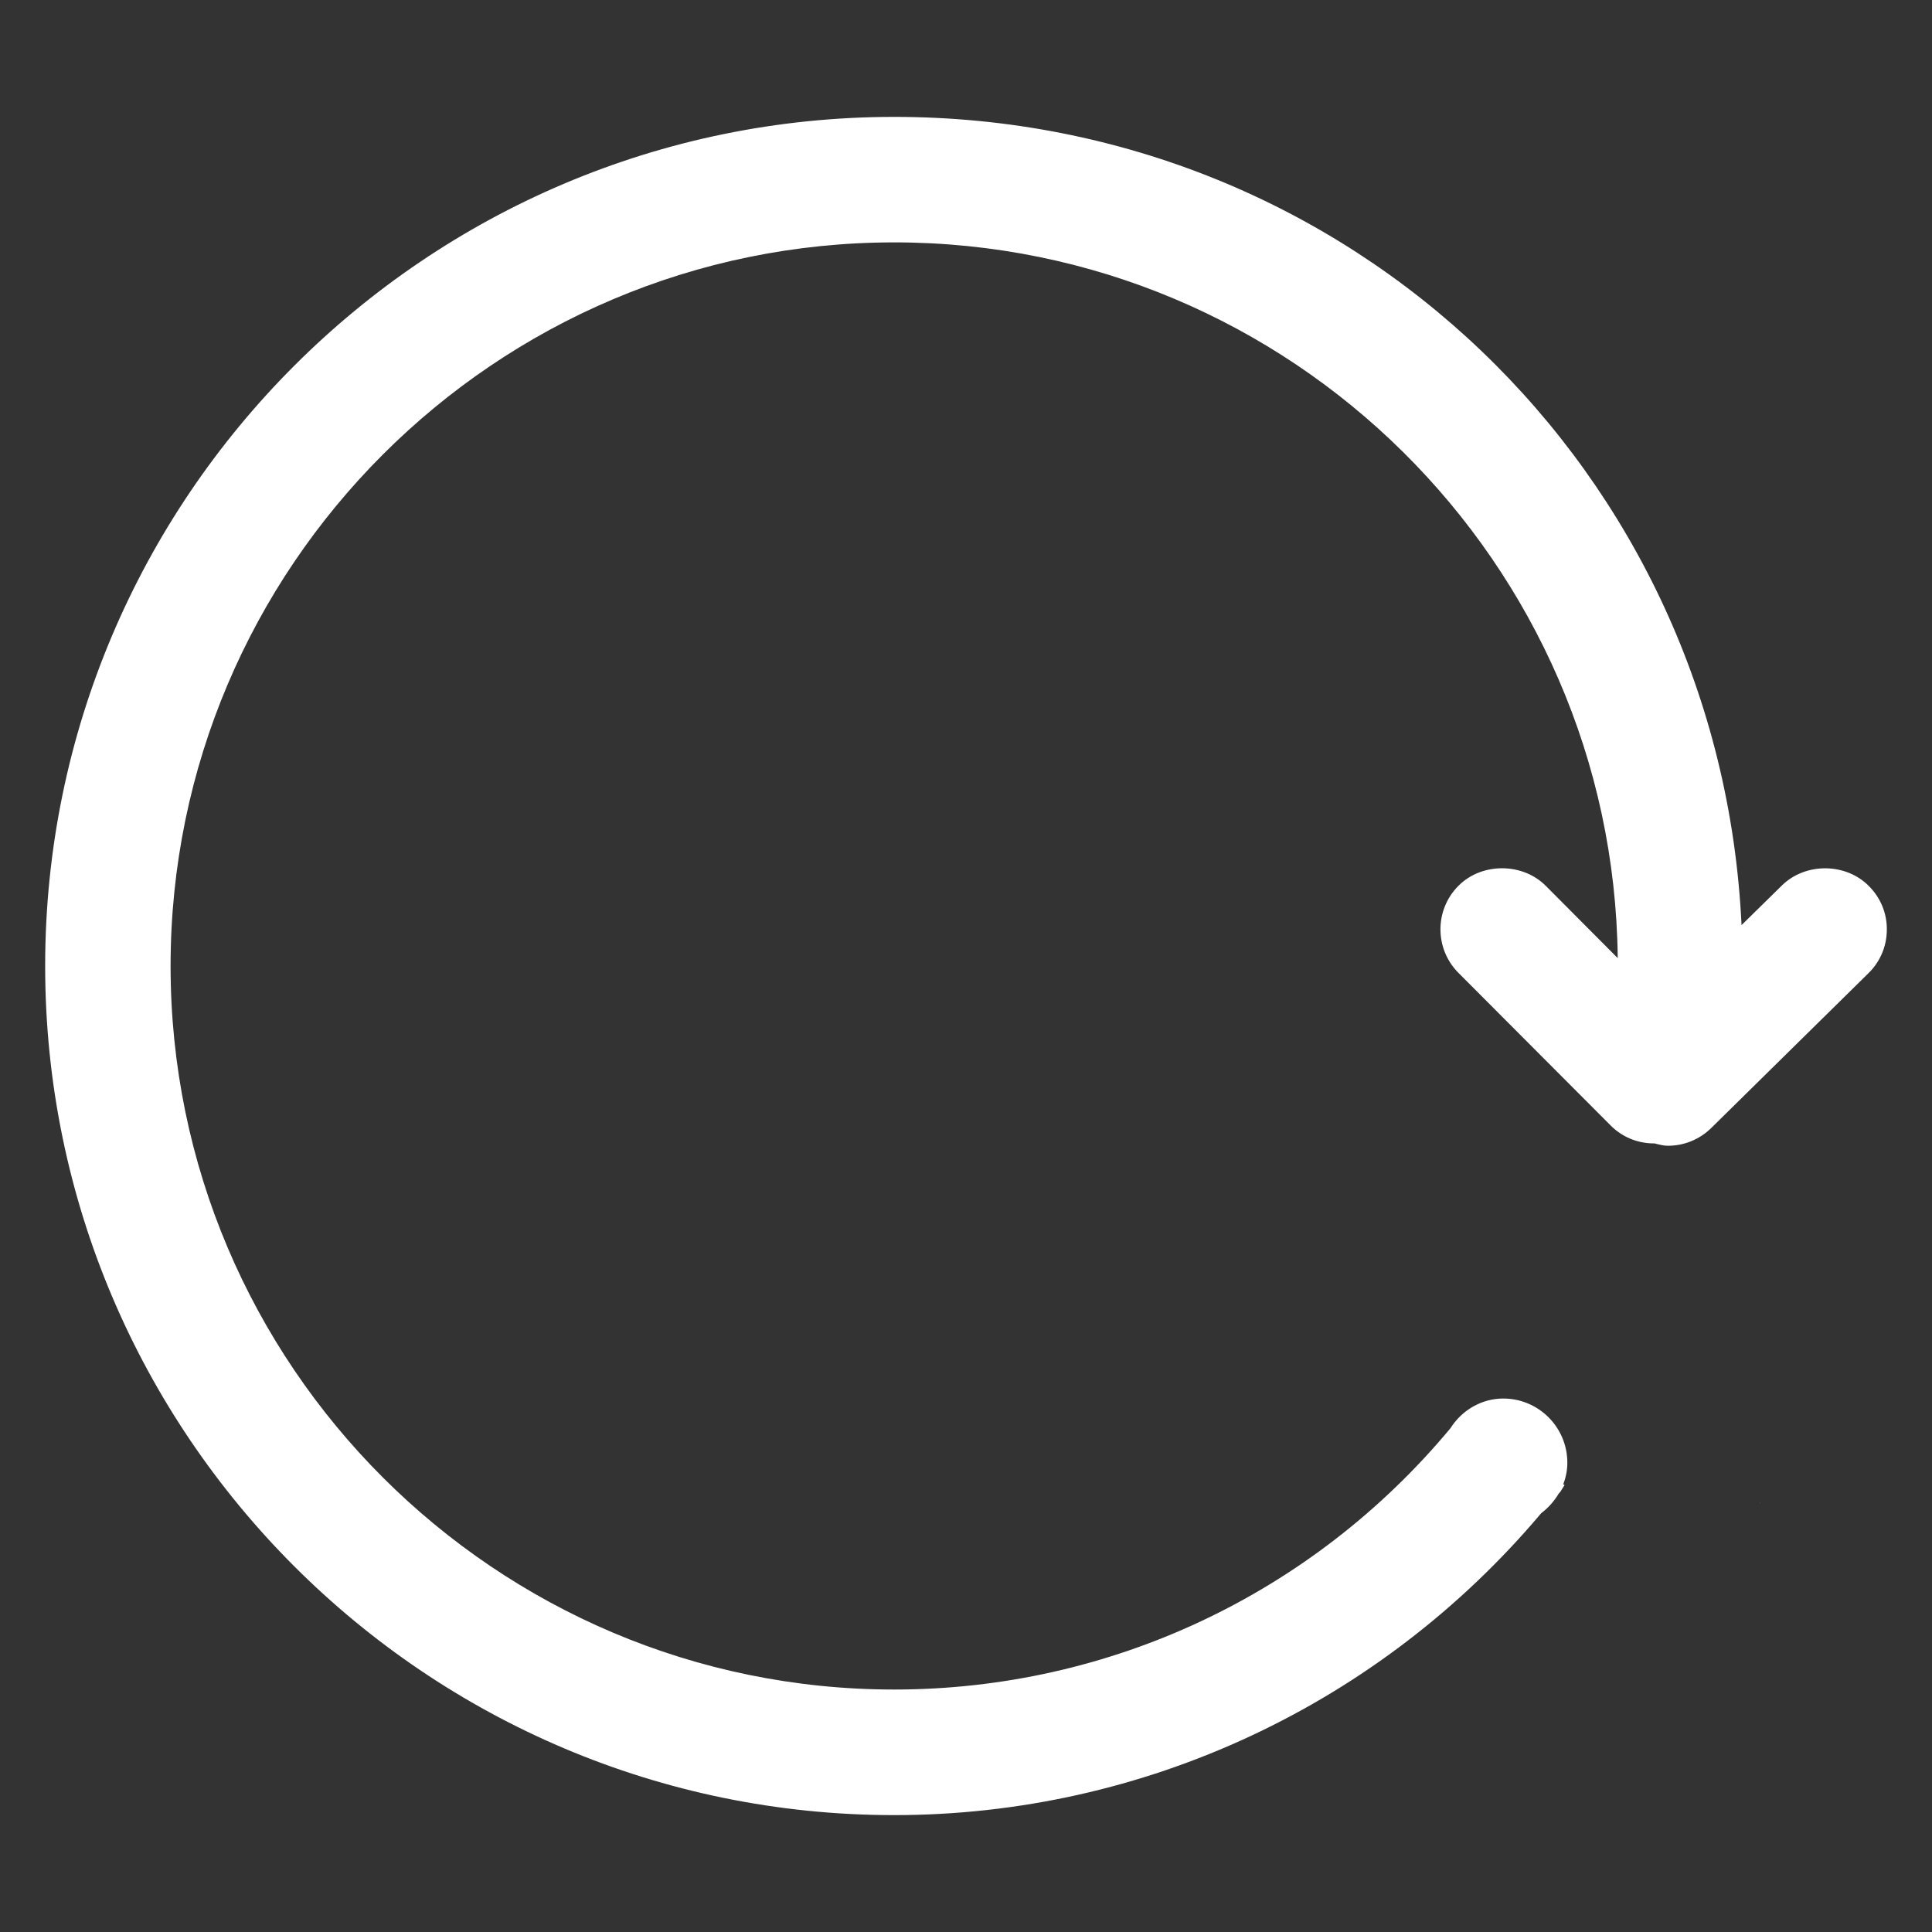 <svg width="24" height="24" viewBox="0 0 24 24" fill="none" xmlns="http://www.w3.org/2000/svg">
<rect x="0" y="0" width="24" height="24" fill="#333333" stroke="none"/>
<g id="Frame" clip-path="url(#clip0_2362_5451)">
<path id="Vector" d="M21.865 18.673H21.867V18.662L21.865 18.673Z" fill="white"/>
<path id="Vector_2" d="M23.218 11.009C22.931 10.715 22.427 10.713 22.136 10.999L21.634 11.492C21.367 5.847 16.78 1.452 11.108 1.452C5.292 1.452 0.561 6.184 0.561 12C0.561 17.817 5.292 22.548 11.108 22.548C14.208 22.548 17.141 21.176 19.145 18.798C19.235 18.729 19.307 18.648 19.362 18.555C19.369 18.546 19.377 18.537 19.385 18.529L19.436 18.447L19.419 18.439C19.454 18.348 19.47 18.26 19.47 18.17C19.47 17.73 19.113 17.373 18.674 17.373C18.409 17.373 18.162 17.514 18.018 17.742C16.301 19.805 13.782 20.988 11.108 20.988C6.153 20.988 2.119 16.957 2.119 12C2.119 7.044 6.153 3.011 11.108 3.011C16.032 3.011 20.044 6.99 20.096 11.902L19.202 11.004C18.913 10.714 18.408 10.713 18.119 11.002C17.819 11.301 17.819 11.787 18.118 12.086L20.006 13.979C20.15 14.125 20.343 14.204 20.547 14.204L20.556 14.204L20.576 14.21C20.619 14.22 20.667 14.233 20.719 14.233C20.921 14.233 21.111 14.155 21.256 14.014L23.209 12.091C23.356 11.948 23.438 11.755 23.439 11.55C23.441 11.346 23.362 11.154 23.218 11.009Z" fill="white"/>
</g>
<defs>
<clipPath id="clip0_2362_5451">
<rect width="24" height="24" fill="white"/>
</clipPath>
</defs>
</svg>
